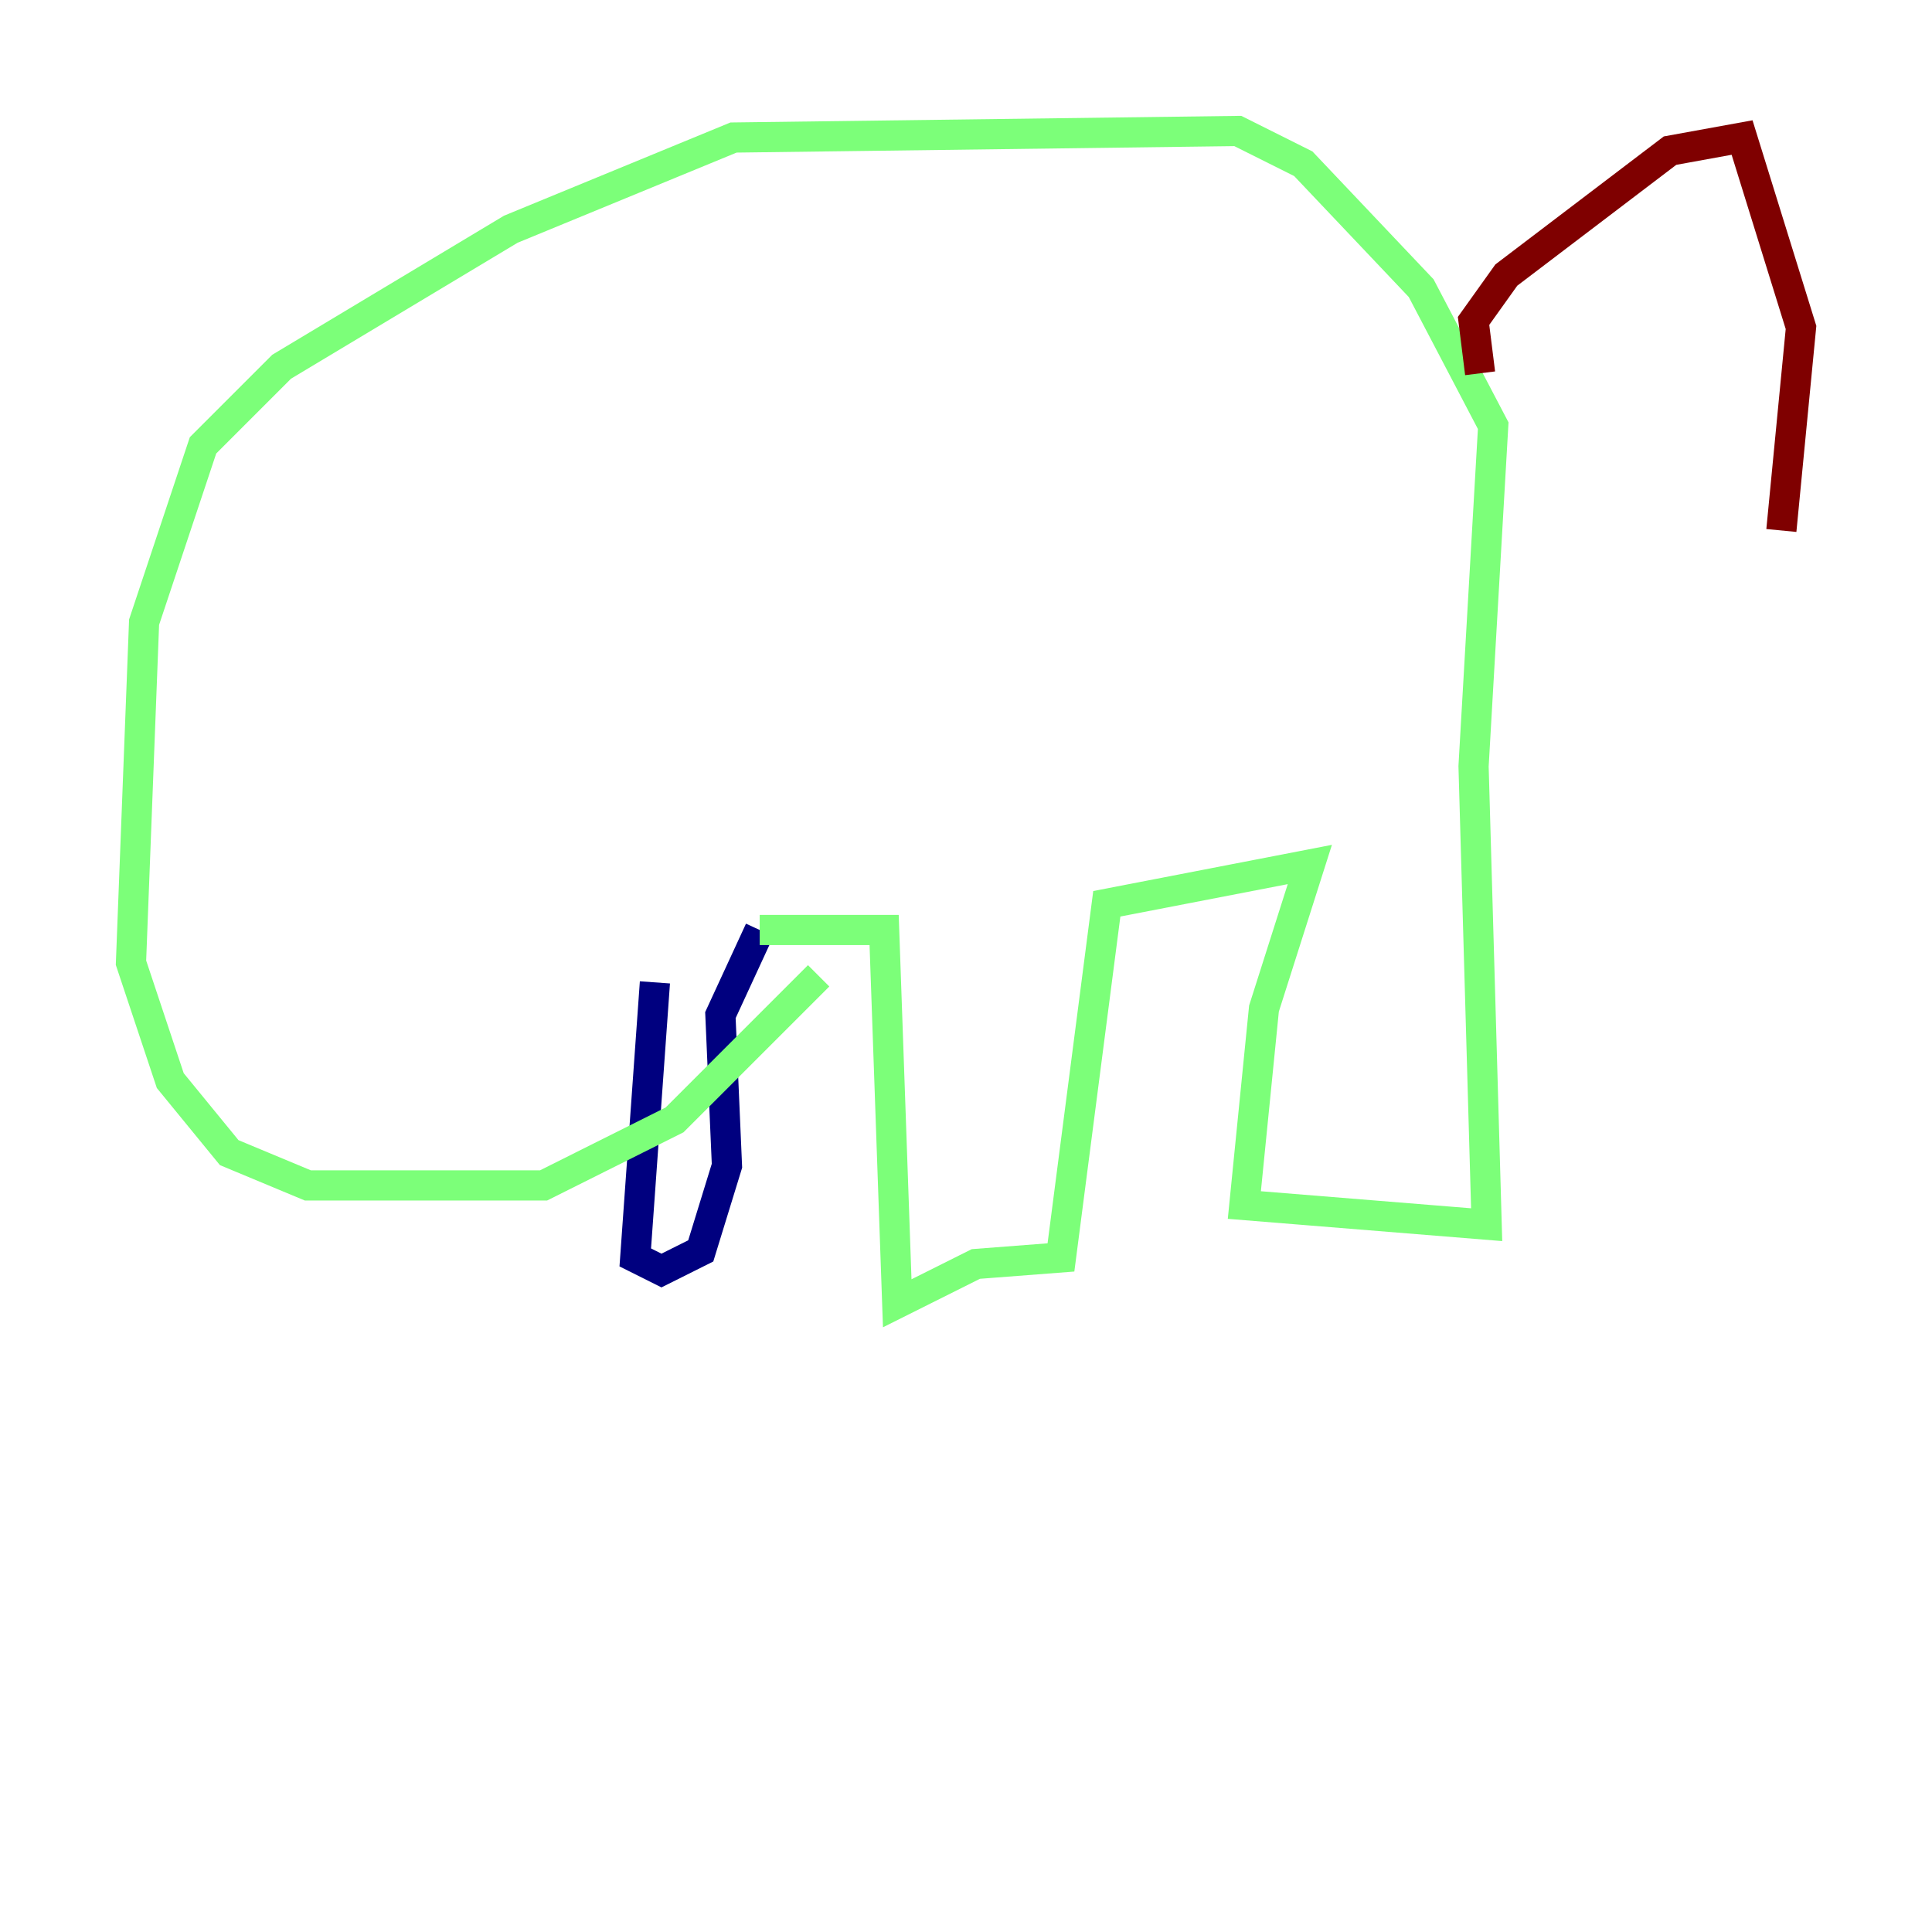 <?xml version="1.0" encoding="utf-8" ?>
<svg baseProfile="tiny" height="128" version="1.2" viewBox="0,0,128,128" width="128" xmlns="http://www.w3.org/2000/svg" xmlns:ev="http://www.w3.org/2001/xml-events" xmlns:xlink="http://www.w3.org/1999/xlink"><defs /><polyline fill="none" points="43.39,65.085 42.088,83.308 43.824,84.176 46.427,82.875 48.163,77.234 47.729,67.254 50.332,61.614" stroke="#00007f" stroke-width="2" /><polyline fill="none" points="50.332,61.614 58.576,61.614 59.444,86.346 64.651,83.742 70.291,83.308 73.329,59.878 86.78,57.275 83.742,66.82 82.441,79.837 98.495,81.139 97.627,50.766 98.929,28.203 94.156,19.091 86.346,10.848 82.007,8.678 48.597,9.112 33.844,15.186 18.658,24.298 13.451,29.505 9.546,41.22 8.678,63.783 11.281,71.593 15.186,76.366 20.393,78.536 36.014,78.536 44.691,74.197 54.237,64.651" stroke="#7cff79" stroke-width="2" /><polyline fill="none" points="98.061,24.732 97.627,21.261 99.797,18.224 110.644,9.98 115.417,9.112 119.322,21.695 118.02,35.146" stroke="#7f0000" stroke-width="2" /></svg>